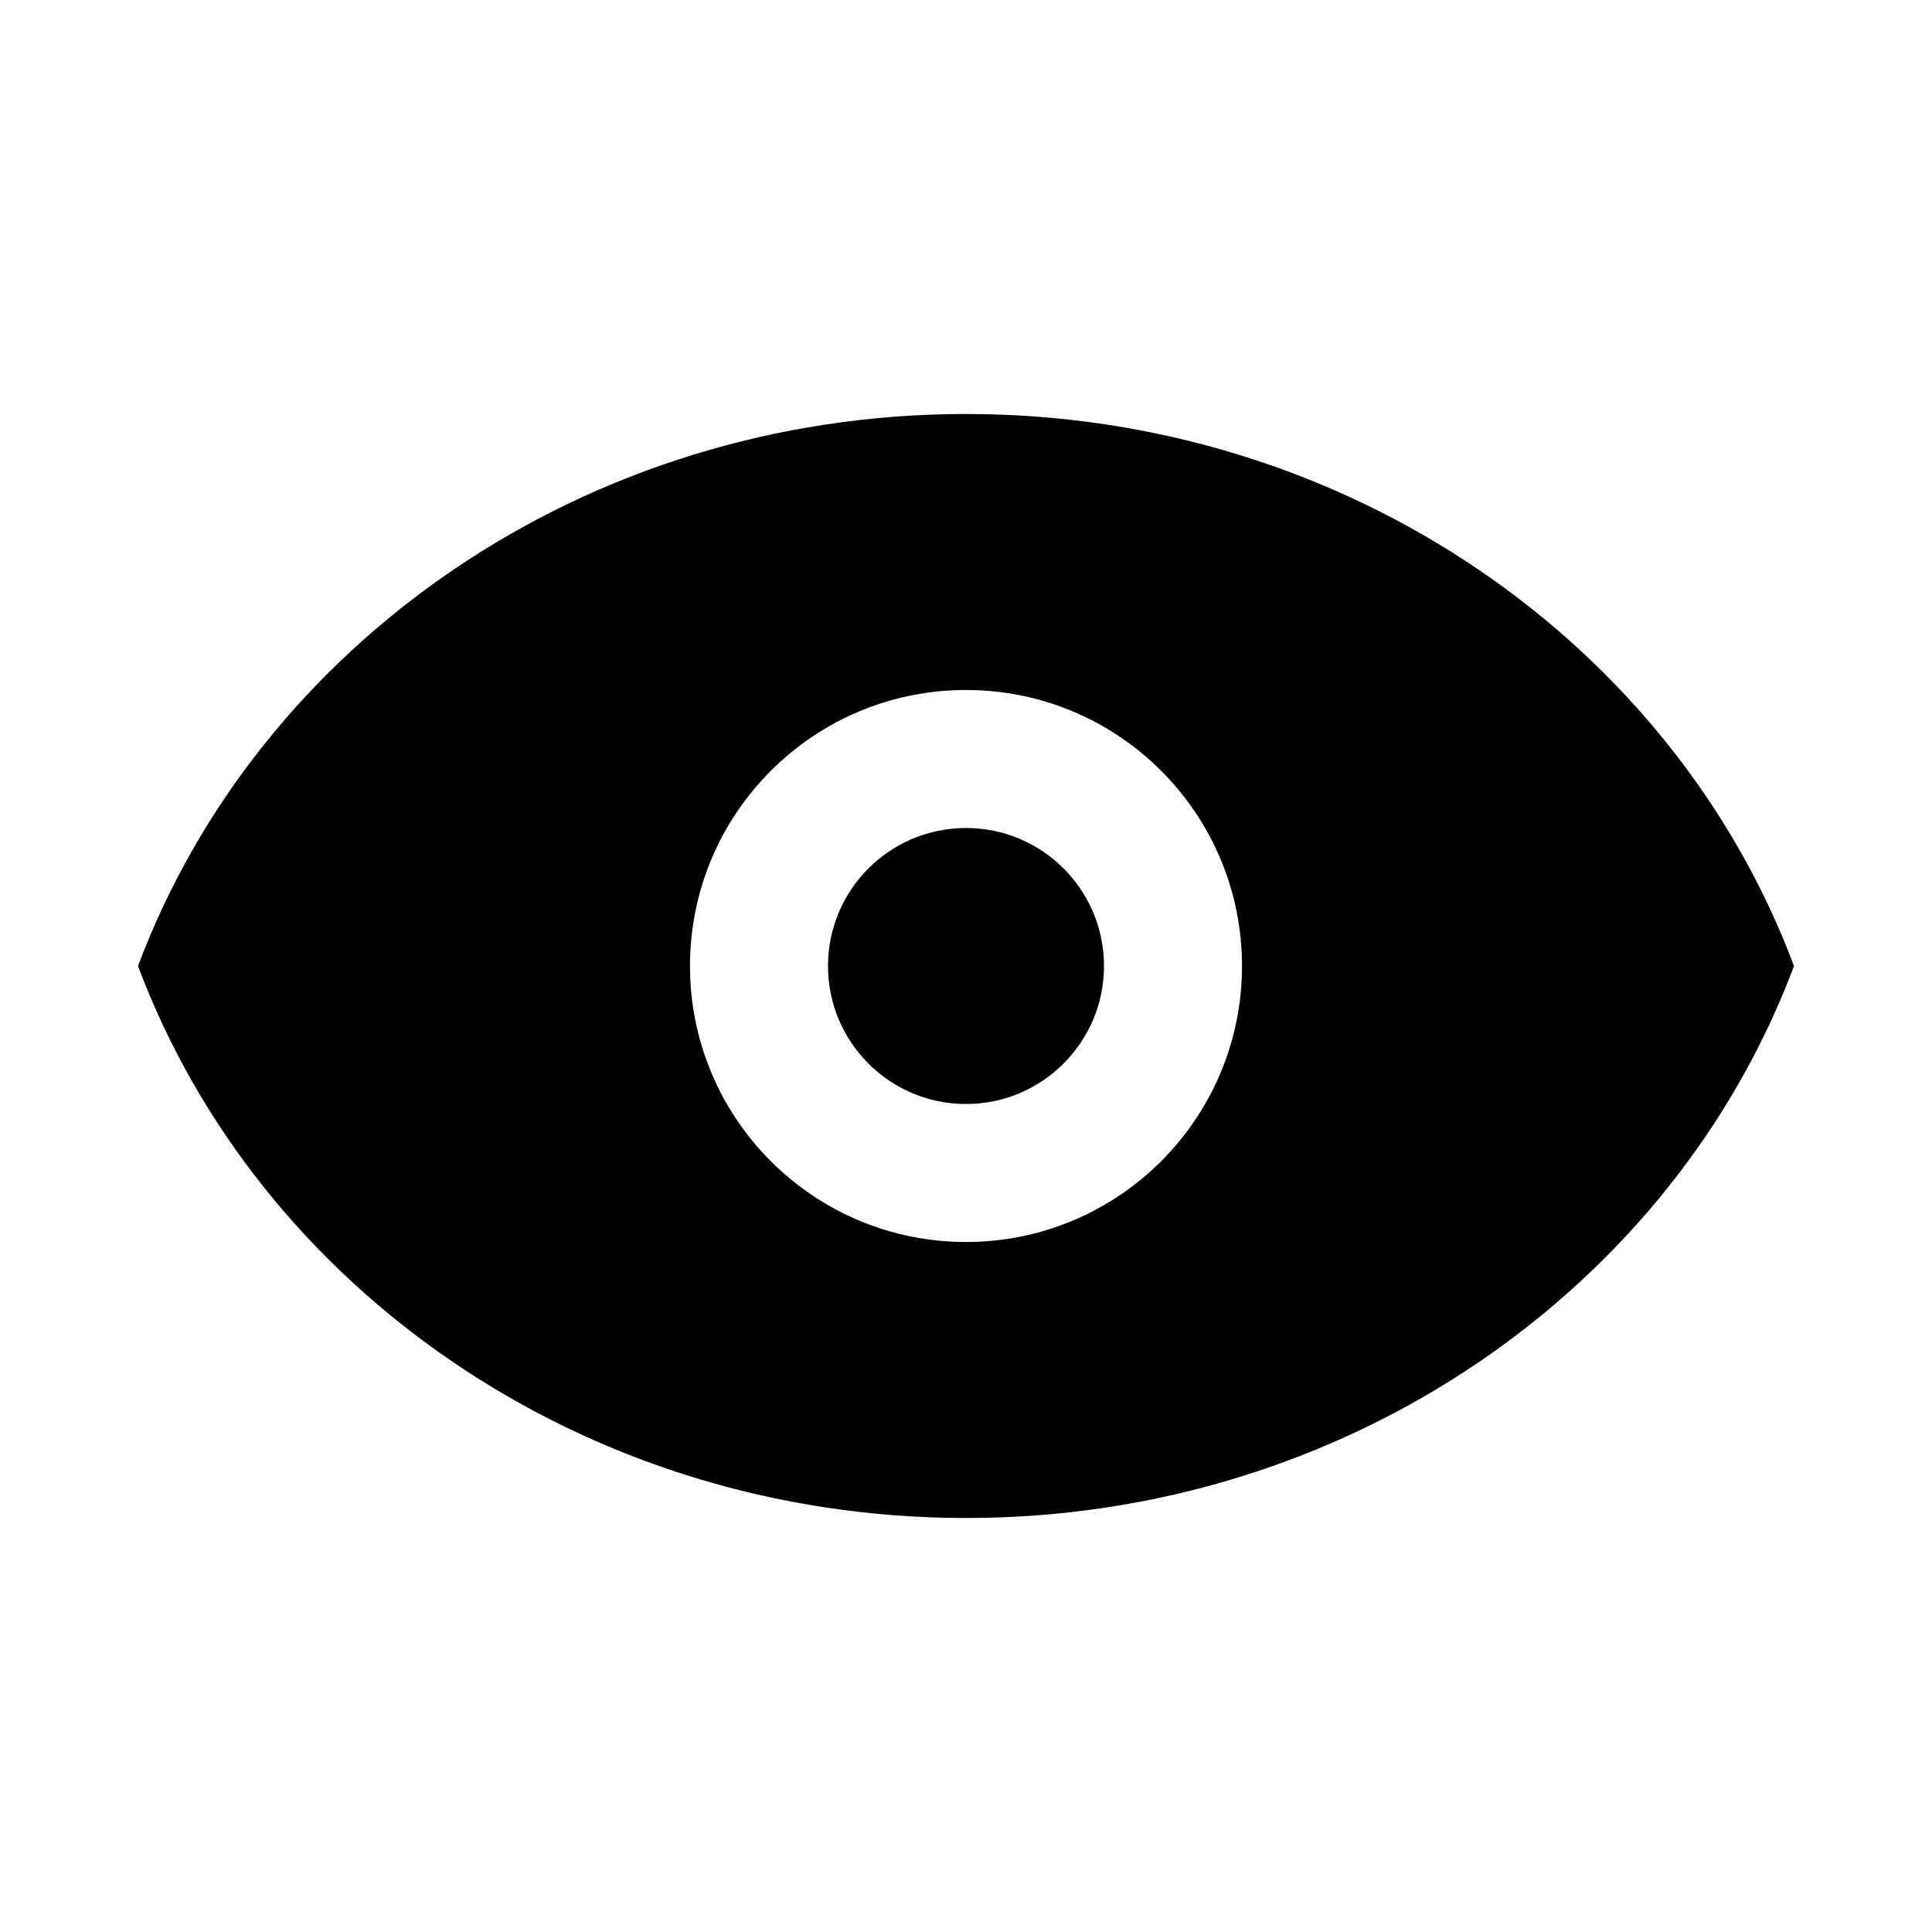 <?xml version="1.0" encoding="UTF-8"?>
<svg width="14px" height="14px" viewBox="0 0 14 14" version="1.1" xmlns="http://www.w3.org/2000/svg" xmlns:xlink="http://www.w3.org/1999/xlink">
    <!-- Generator: Sketch 63.1 (92452) - https://sketch.com -->
    <title>Ic/14/Solid/Show</title>
    <desc>Created with Sketch.</desc>
    <g id="Ic/14/Solid/Show" stroke="none" stroke-width="1" fill="none" fill-rule="evenodd">
        <path d="M7,3 C9.77,3 12.127,4.669 13,7 C12.127,9.33 9.77,11 7,11 C4.23,11 1.873,9.331 1,7 C1.873,4.67 4.23,3 7,3 Z M7,5 C5.895,5 5,5.895 5,7 C5,8.105 5.895,9 7,9 C8.105,9 9,8.105 9,7 C9,5.895 8.105,5 7,5 Z M7,6 C7.552,6 8,6.448 8,7 C8,7.552 7.552,8 7,8 C6.448,8 6,7.552 6,7 C6,6.448 6.448,6 7,6 Z" id="Combined-Shape" fill="#000000"></path>
    </g>
</svg>